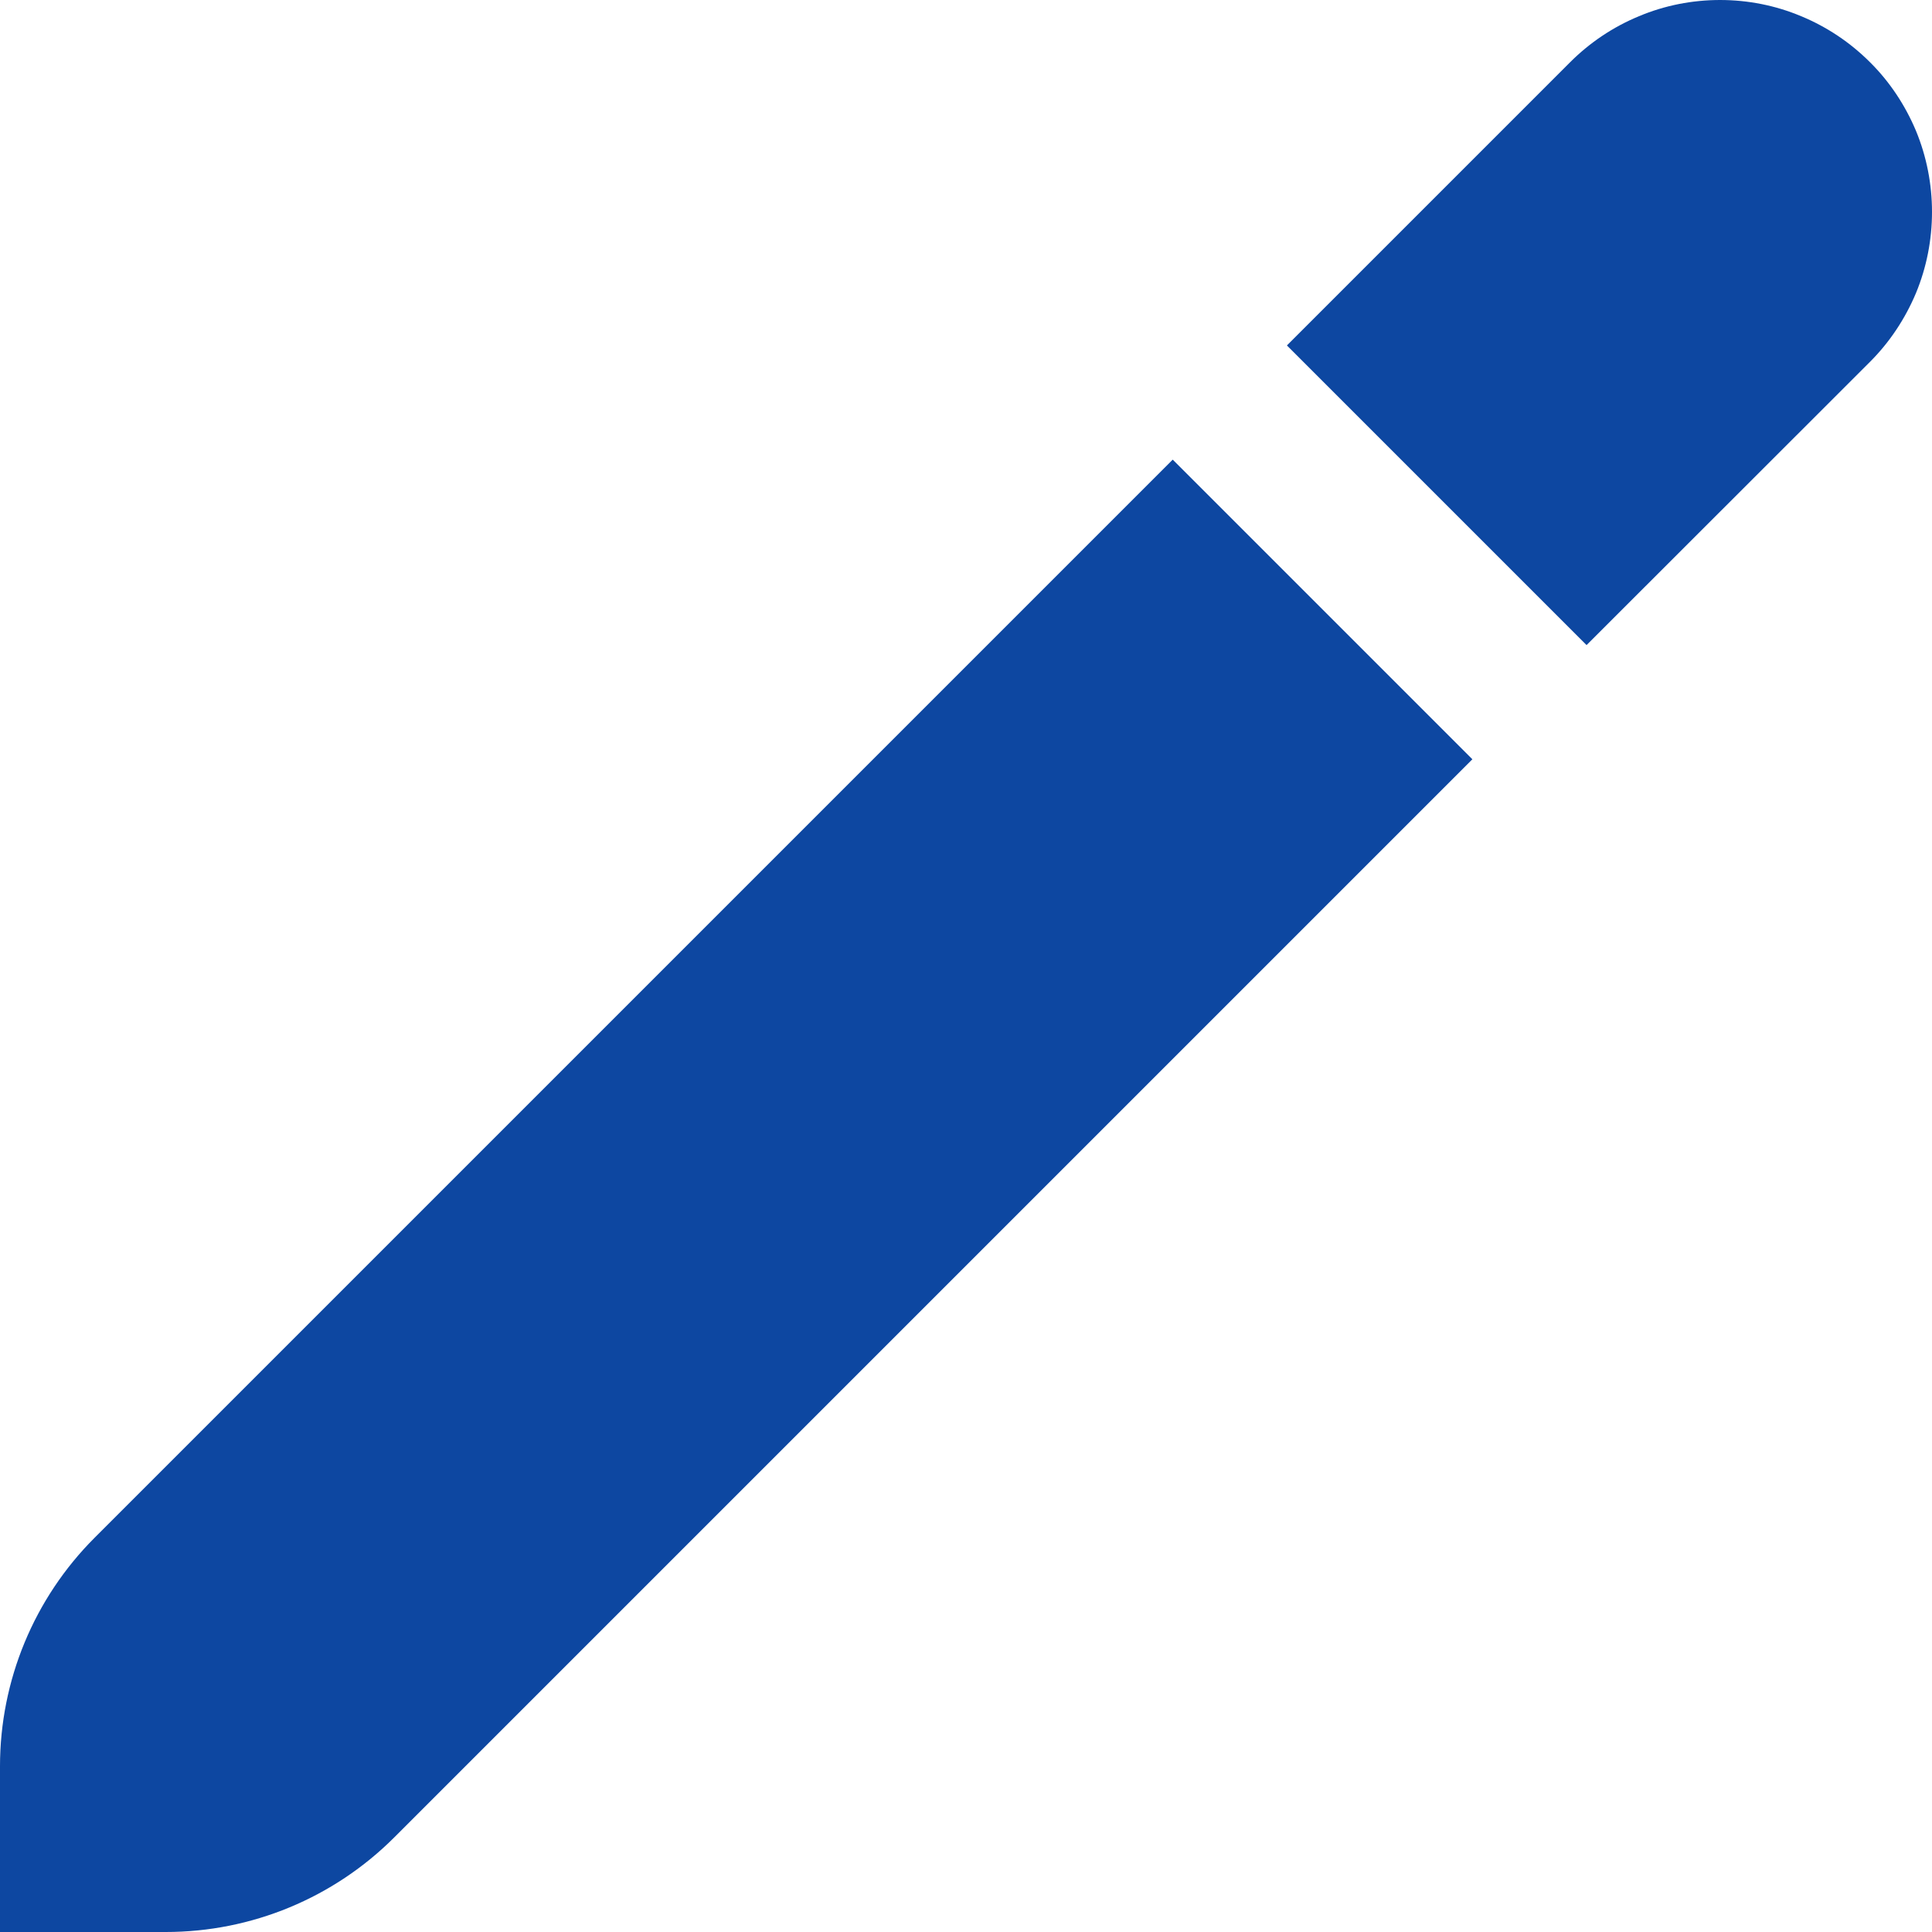 <svg width="10" height="10" viewBox="0 0 10 10" fill="none" xmlns="http://www.w3.org/2000/svg">
<path d="M0.49 7.959C0.176 8.273 9.47354e-05 8.698 0 9.142L0 10H0.858C1.302 10 1.727 9.824 2.041 9.51L7.621 3.93L6.07 2.379L0.49 7.959Z" fill="#0D47A1"/>
<path d="M9.679 0.322C9.577 0.22 9.456 0.139 9.323 0.084C9.19 0.028 9.047 0 8.903 0C8.759 0 8.616 0.028 8.483 0.084C8.35 0.139 8.229 0.22 8.127 0.322L6.661 1.788L8.212 3.339L9.679 1.873C9.781 1.771 9.861 1.65 9.917 1.517C9.972 1.384 10 1.241 10 1.097C10 0.953 9.972 0.81 9.917 0.677C9.861 0.544 9.781 0.423 9.679 0.322Z" fill="#0D47A1"/>
</svg>
